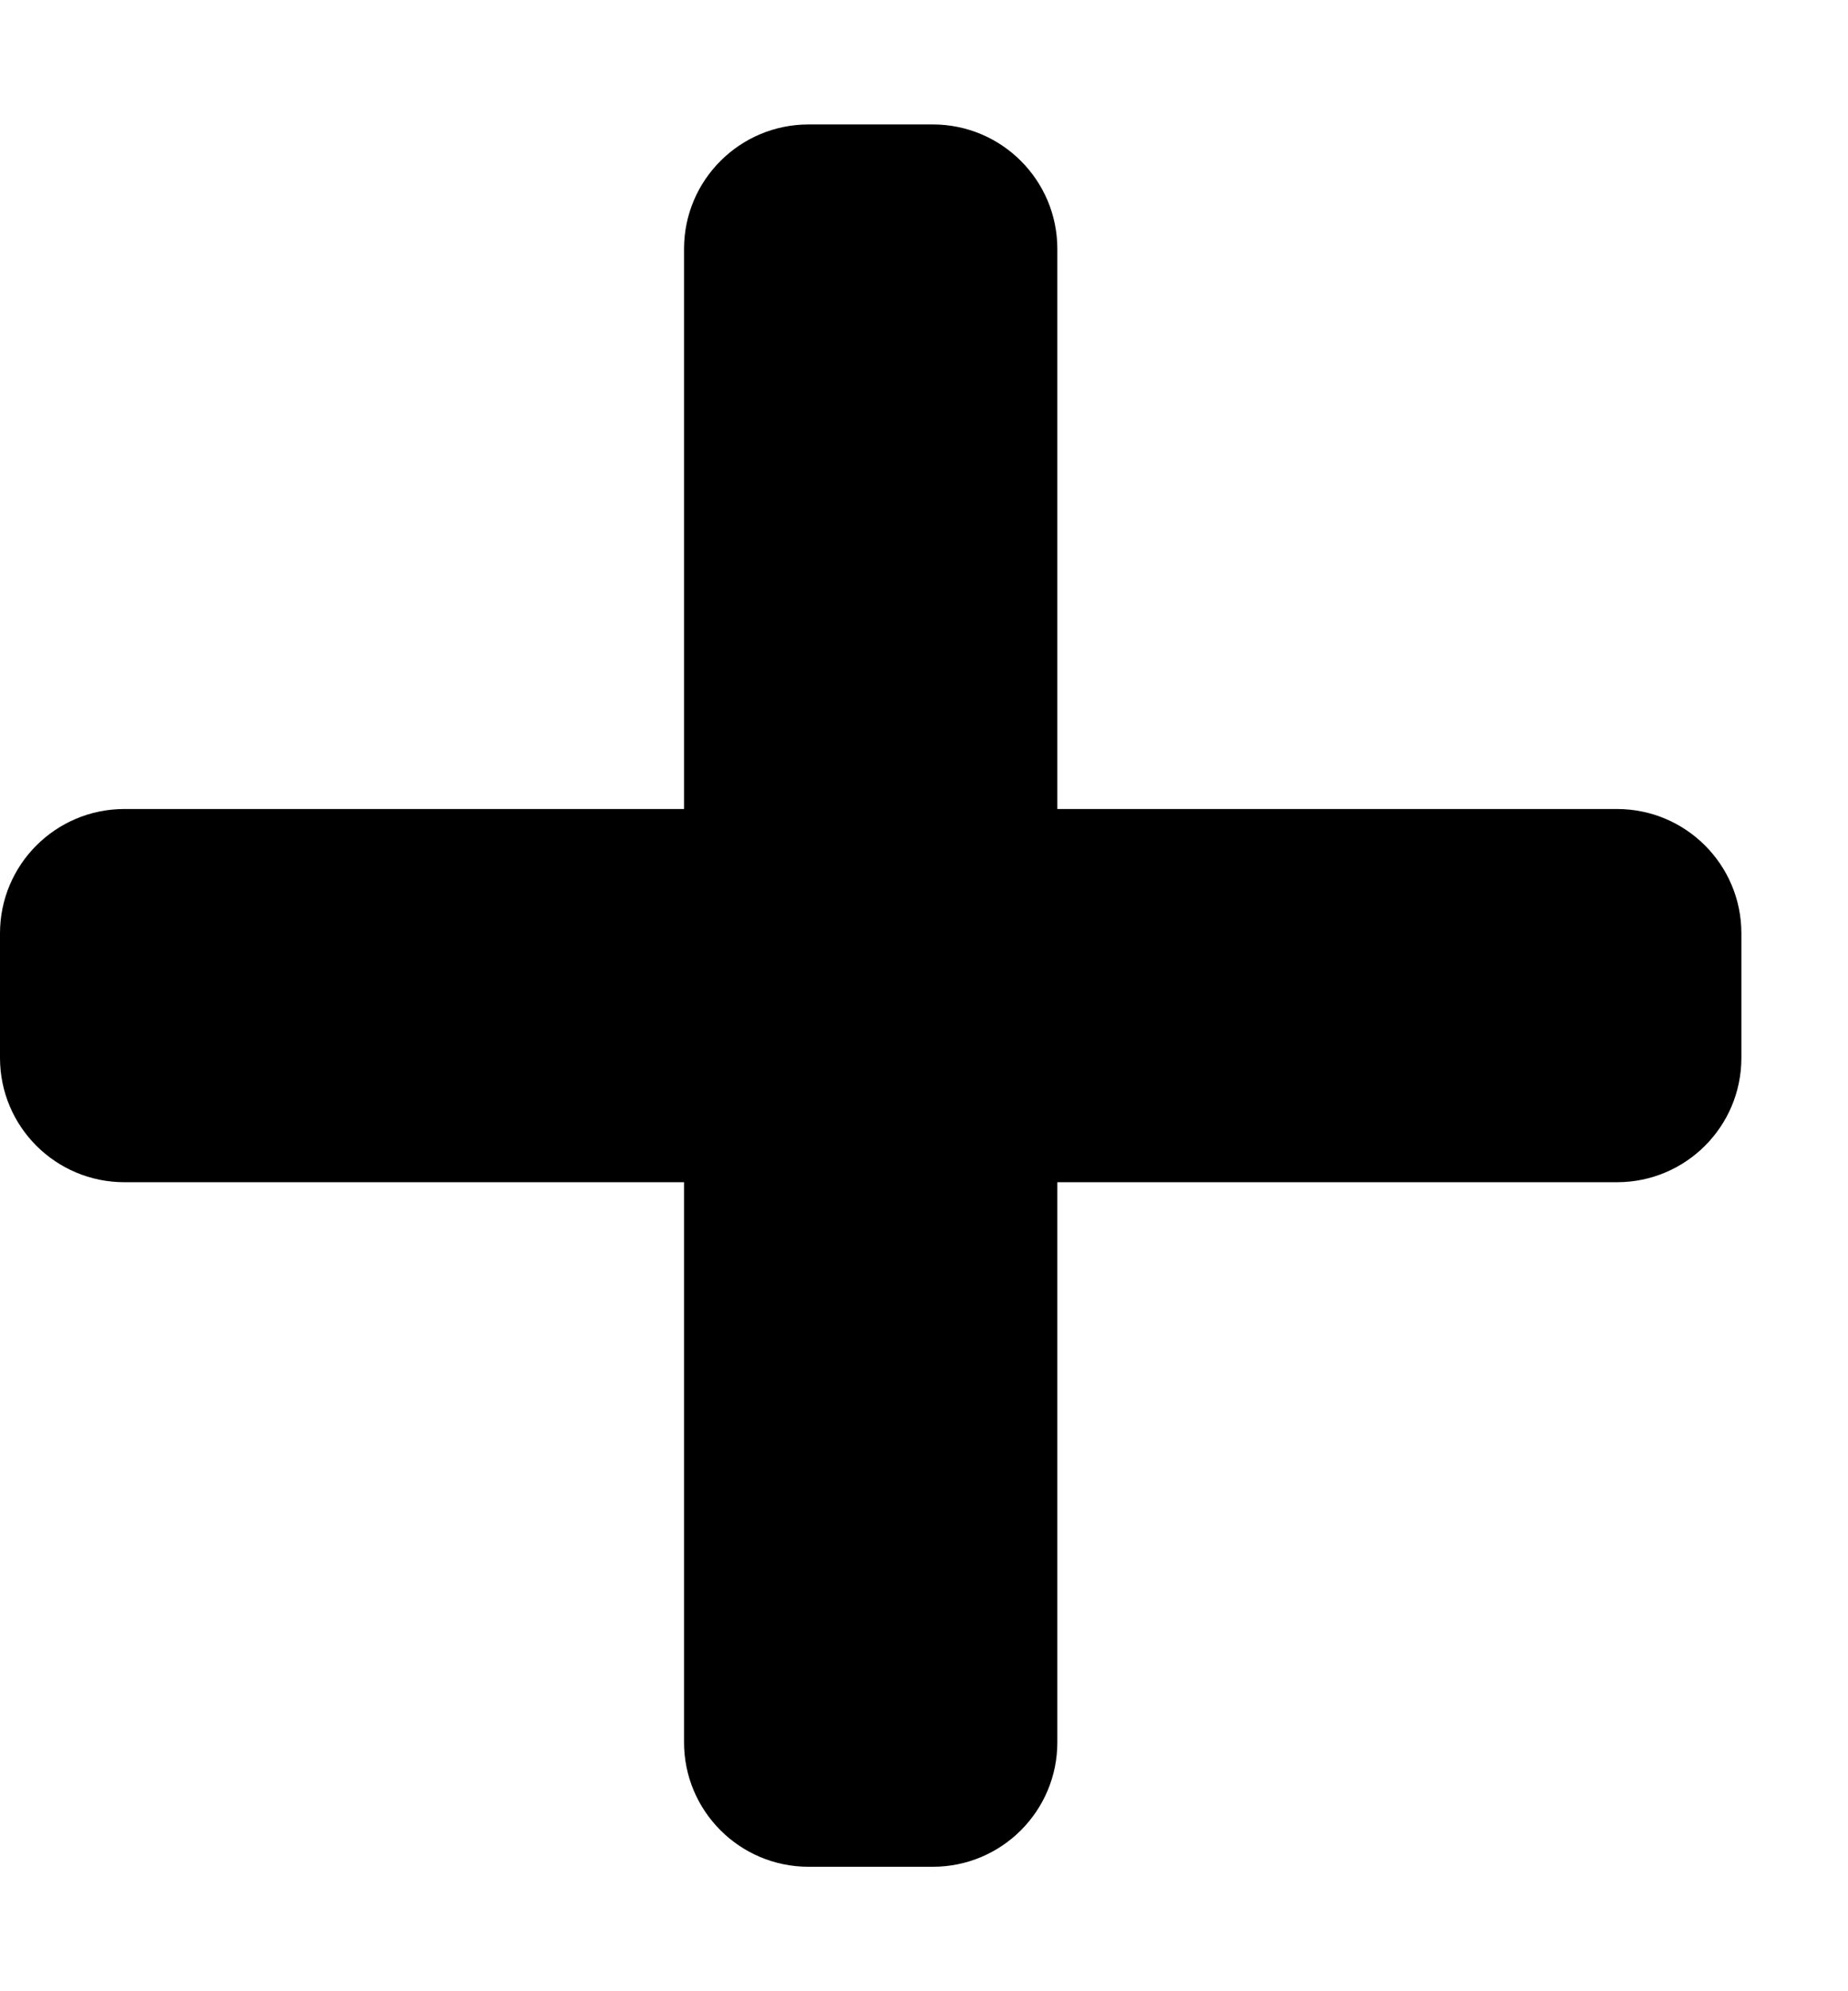 <svg width="13" height="14" viewBox="0 0 13 14" fill="none" xmlns="http://www.w3.org/2000/svg">
<path d="M11.375 5.688H7.438V1.75C7.438 1.267 7.046 0.875 6.562 0.875H5.688C5.204 0.875 4.812 1.267 4.812 1.75V5.688H0.875C0.392 5.688 0 6.079 0 6.562V7.438C0 7.921 0.392 8.312 0.875 8.312H4.812V12.25C4.812 12.733 5.204 13.125 5.688 13.125H6.562C7.046 13.125 7.438 12.733 7.438 12.25V8.312H11.375C11.858 8.312 12.25 7.921 12.25 7.438V6.562C12.25 6.079 11.858 5.688 11.375 5.688Z" fill="currentColor"/>
</svg>
